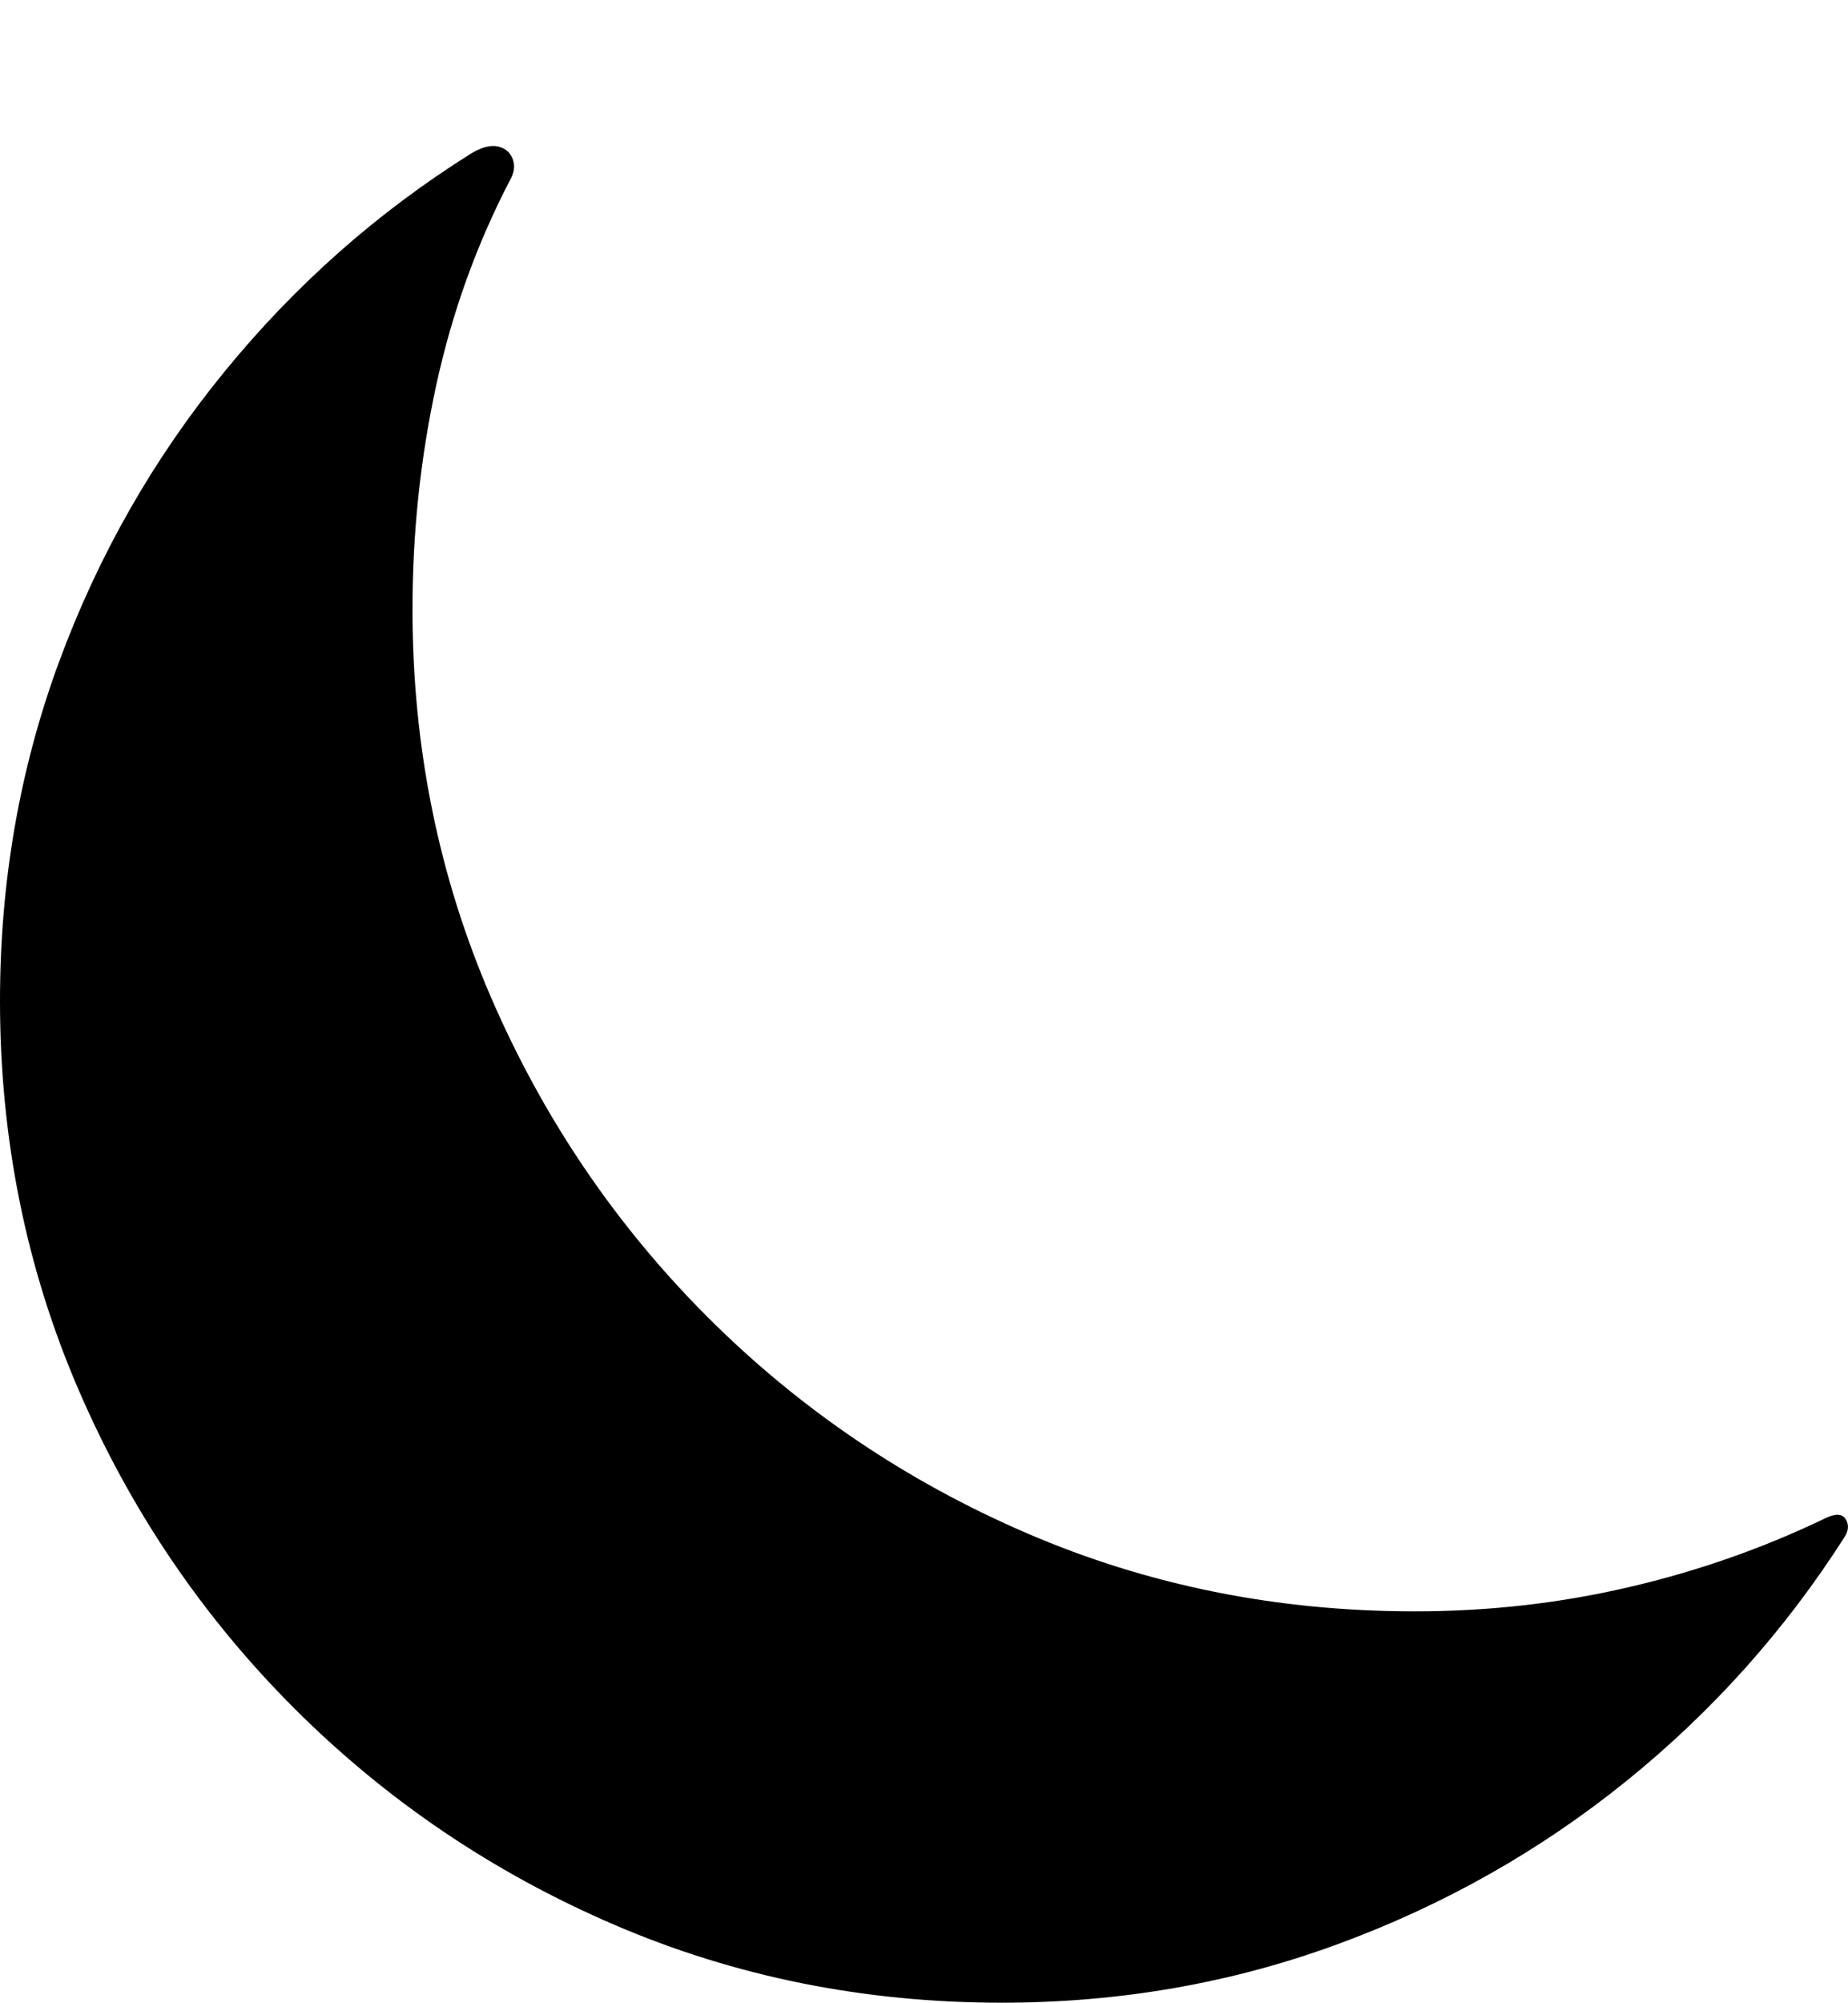 <?xml version="1.0" encoding="UTF-8"?>
<!--Generator: Apple Native CoreSVG 175-->
<!DOCTYPE svg
PUBLIC "-//W3C//DTD SVG 1.1//EN"
       "http://www.w3.org/Graphics/SVG/1.1/DTD/svg11.dtd">
<svg version="1.1" xmlns="http://www.w3.org/2000/svg" xmlns:xlink="http://www.w3.org/1999/xlink" width="17.665" height="19.139">
 <g>
  <rect height="19.139" opacity="0" width="17.665" x="0" y="0"/>
  <path d="M3.943 5.824Q3.943 4.724 4.17 3.681Q4.397 2.639 4.877 1.718Q4.937 1.611 4.9 1.517Q4.863 1.424 4.76 1.4Q4.656 1.376 4.505 1.466Q3.161 2.308 2.144 3.554Q1.127 4.799 0.563 6.329Q0 7.859 0 9.565Q0 11.535 0.746 13.27Q1.492 15.005 2.813 16.326Q4.134 17.646 5.869 18.393Q7.603 19.139 9.574 19.139Q11.265 19.139 12.786 18.58Q14.308 18.021 15.546 17.021Q16.783 16.021 17.635 14.684Q17.69 14.595 17.643 14.518Q17.596 14.441 17.457 14.505Q16.56 14.938 15.569 15.168Q14.579 15.399 13.525 15.399Q11.547 15.399 9.815 14.652Q8.084 13.906 6.763 12.586Q5.443 11.265 4.693 9.53Q3.943 7.795 3.943 5.824Z" fill="#000000"/>
 </g>
</svg>
